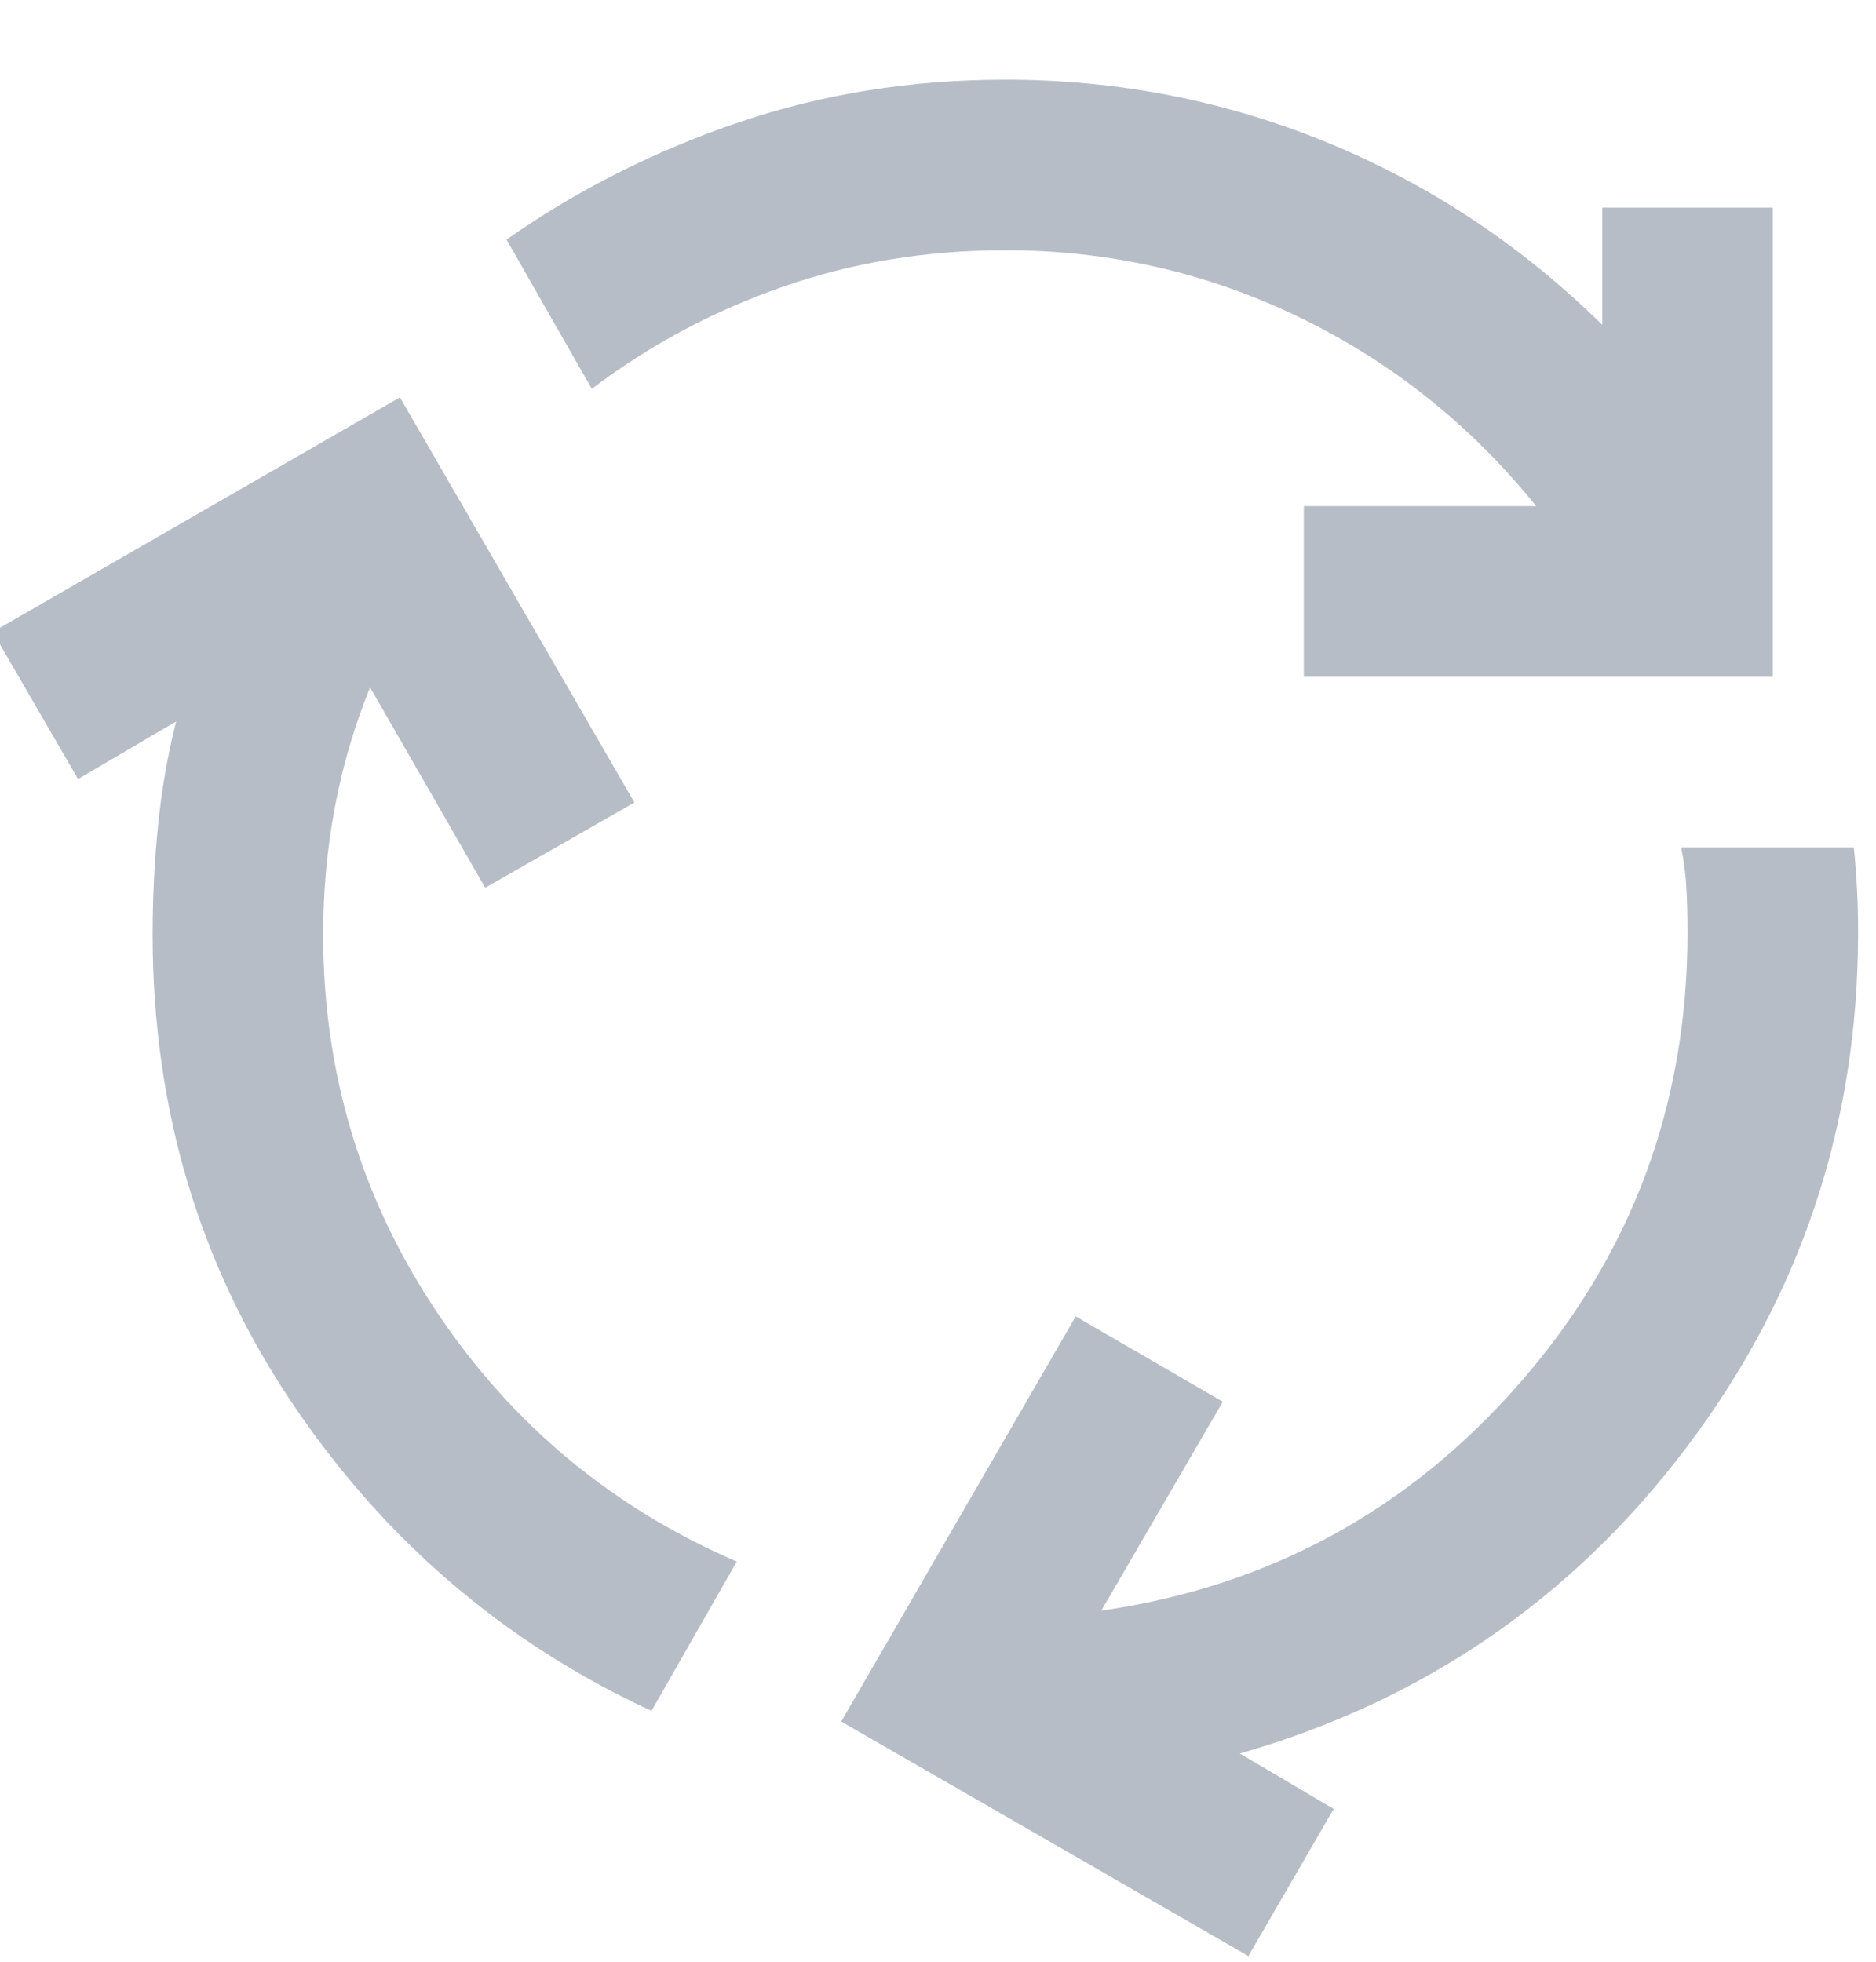 <svg width="22" height="23" viewBox="0 0 22 23" fill="none" xmlns="http://www.w3.org/2000/svg">
<path d="M7.64 20.059C5.907 19.259 4.498 18.05 3.415 16.434C2.332 14.817 1.79 12.992 1.79 10.959C1.79 10.525 1.811 10.1 1.853 9.684C1.894 9.267 1.965 8.859 2.065 8.459L0.915 9.134L-0.085 7.409L4.69 4.659L7.44 9.409L5.69 10.409L4.34 8.059C4.157 8.509 4.019 8.975 3.928 9.459C3.836 9.942 3.79 10.442 3.79 10.959C3.79 12.575 4.232 14.046 5.115 15.371C5.998 16.696 7.173 17.675 8.64 18.309L7.64 20.059ZM15.29 7.934V5.934H18.015C17.248 4.984 16.323 4.246 15.24 3.721C14.157 3.196 13.007 2.934 11.79 2.934C10.873 2.934 10.007 3.075 9.19 3.359C8.373 3.642 7.623 4.042 6.94 4.559L5.94 2.809C6.773 2.225 7.682 1.767 8.665 1.434C9.648 1.1 10.69 0.934 11.79 0.934C13.107 0.934 14.365 1.179 15.565 1.671C16.765 2.163 17.84 2.875 18.79 3.809V2.434H20.79V7.934H15.29ZM14.64 22.934L9.865 20.184L12.615 15.434L14.34 16.434L12.915 18.884C14.882 18.6 16.519 17.709 17.828 16.209C19.136 14.709 19.79 12.95 19.79 10.934C19.79 10.75 19.786 10.579 19.777 10.421C19.769 10.263 19.748 10.1 19.715 9.934H21.74C21.757 10.1 21.769 10.263 21.777 10.421C21.786 10.579 21.79 10.75 21.79 10.934C21.79 13.184 21.119 15.196 19.777 16.971C18.436 18.746 16.69 19.942 14.54 20.559L15.64 21.209L14.64 22.934Z" fill="#B7BDC6"/>
</svg>
